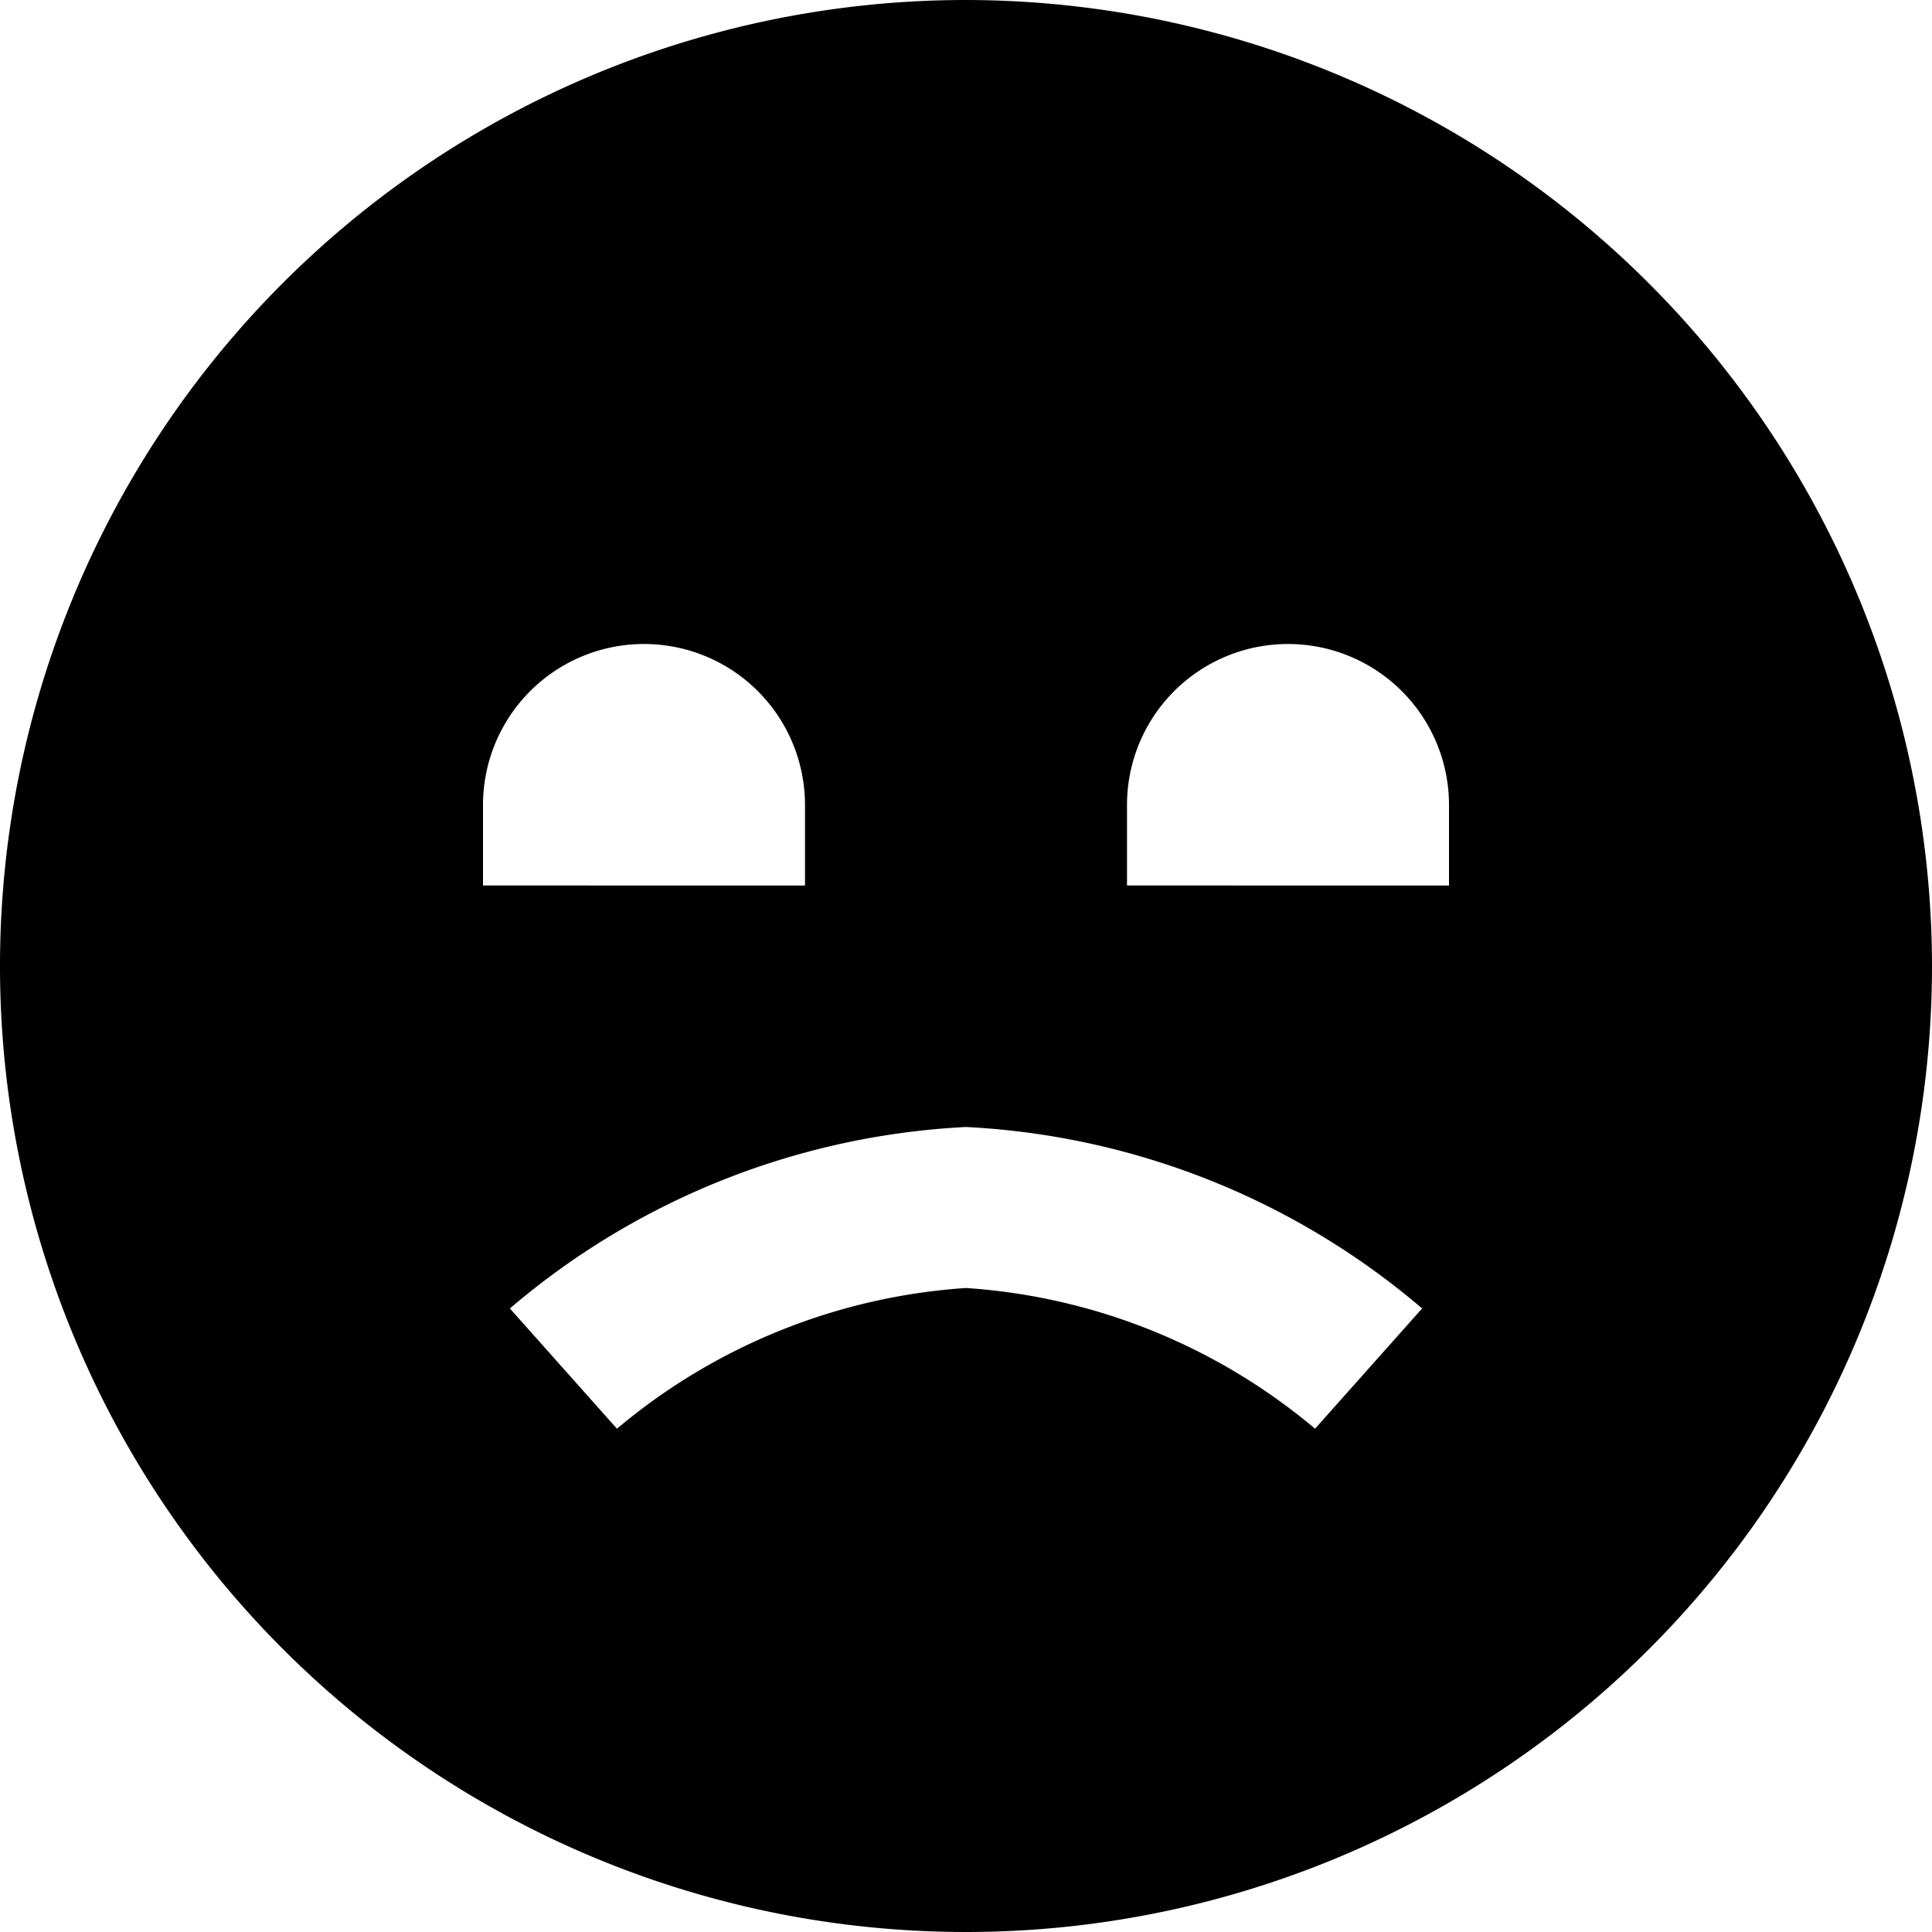 <?xml version="1.0" encoding="UTF-8"?>
<svg xmlns="http://www.w3.org/2000/svg" id="Layer_1" data-name="Layer 1" viewBox="0 0 24 24" width="512" height="512"><path d="M12,0A12,12,0,1,0,24,12,12.013,12.013,0,0,0,12,0ZM6,10a2,2,0,0,1,4,0v1H6Zm10.336,7.748A7.508,7.508,0,0,0,12,16a7.508,7.508,0,0,0-4.336,1.748l-1.33-1.494A9.454,9.454,0,0,1,12,14a9.454,9.454,0,0,1,5.666,2.254ZM14,11V10a2,2,0,0,1,4,0v1Z"/></svg>
